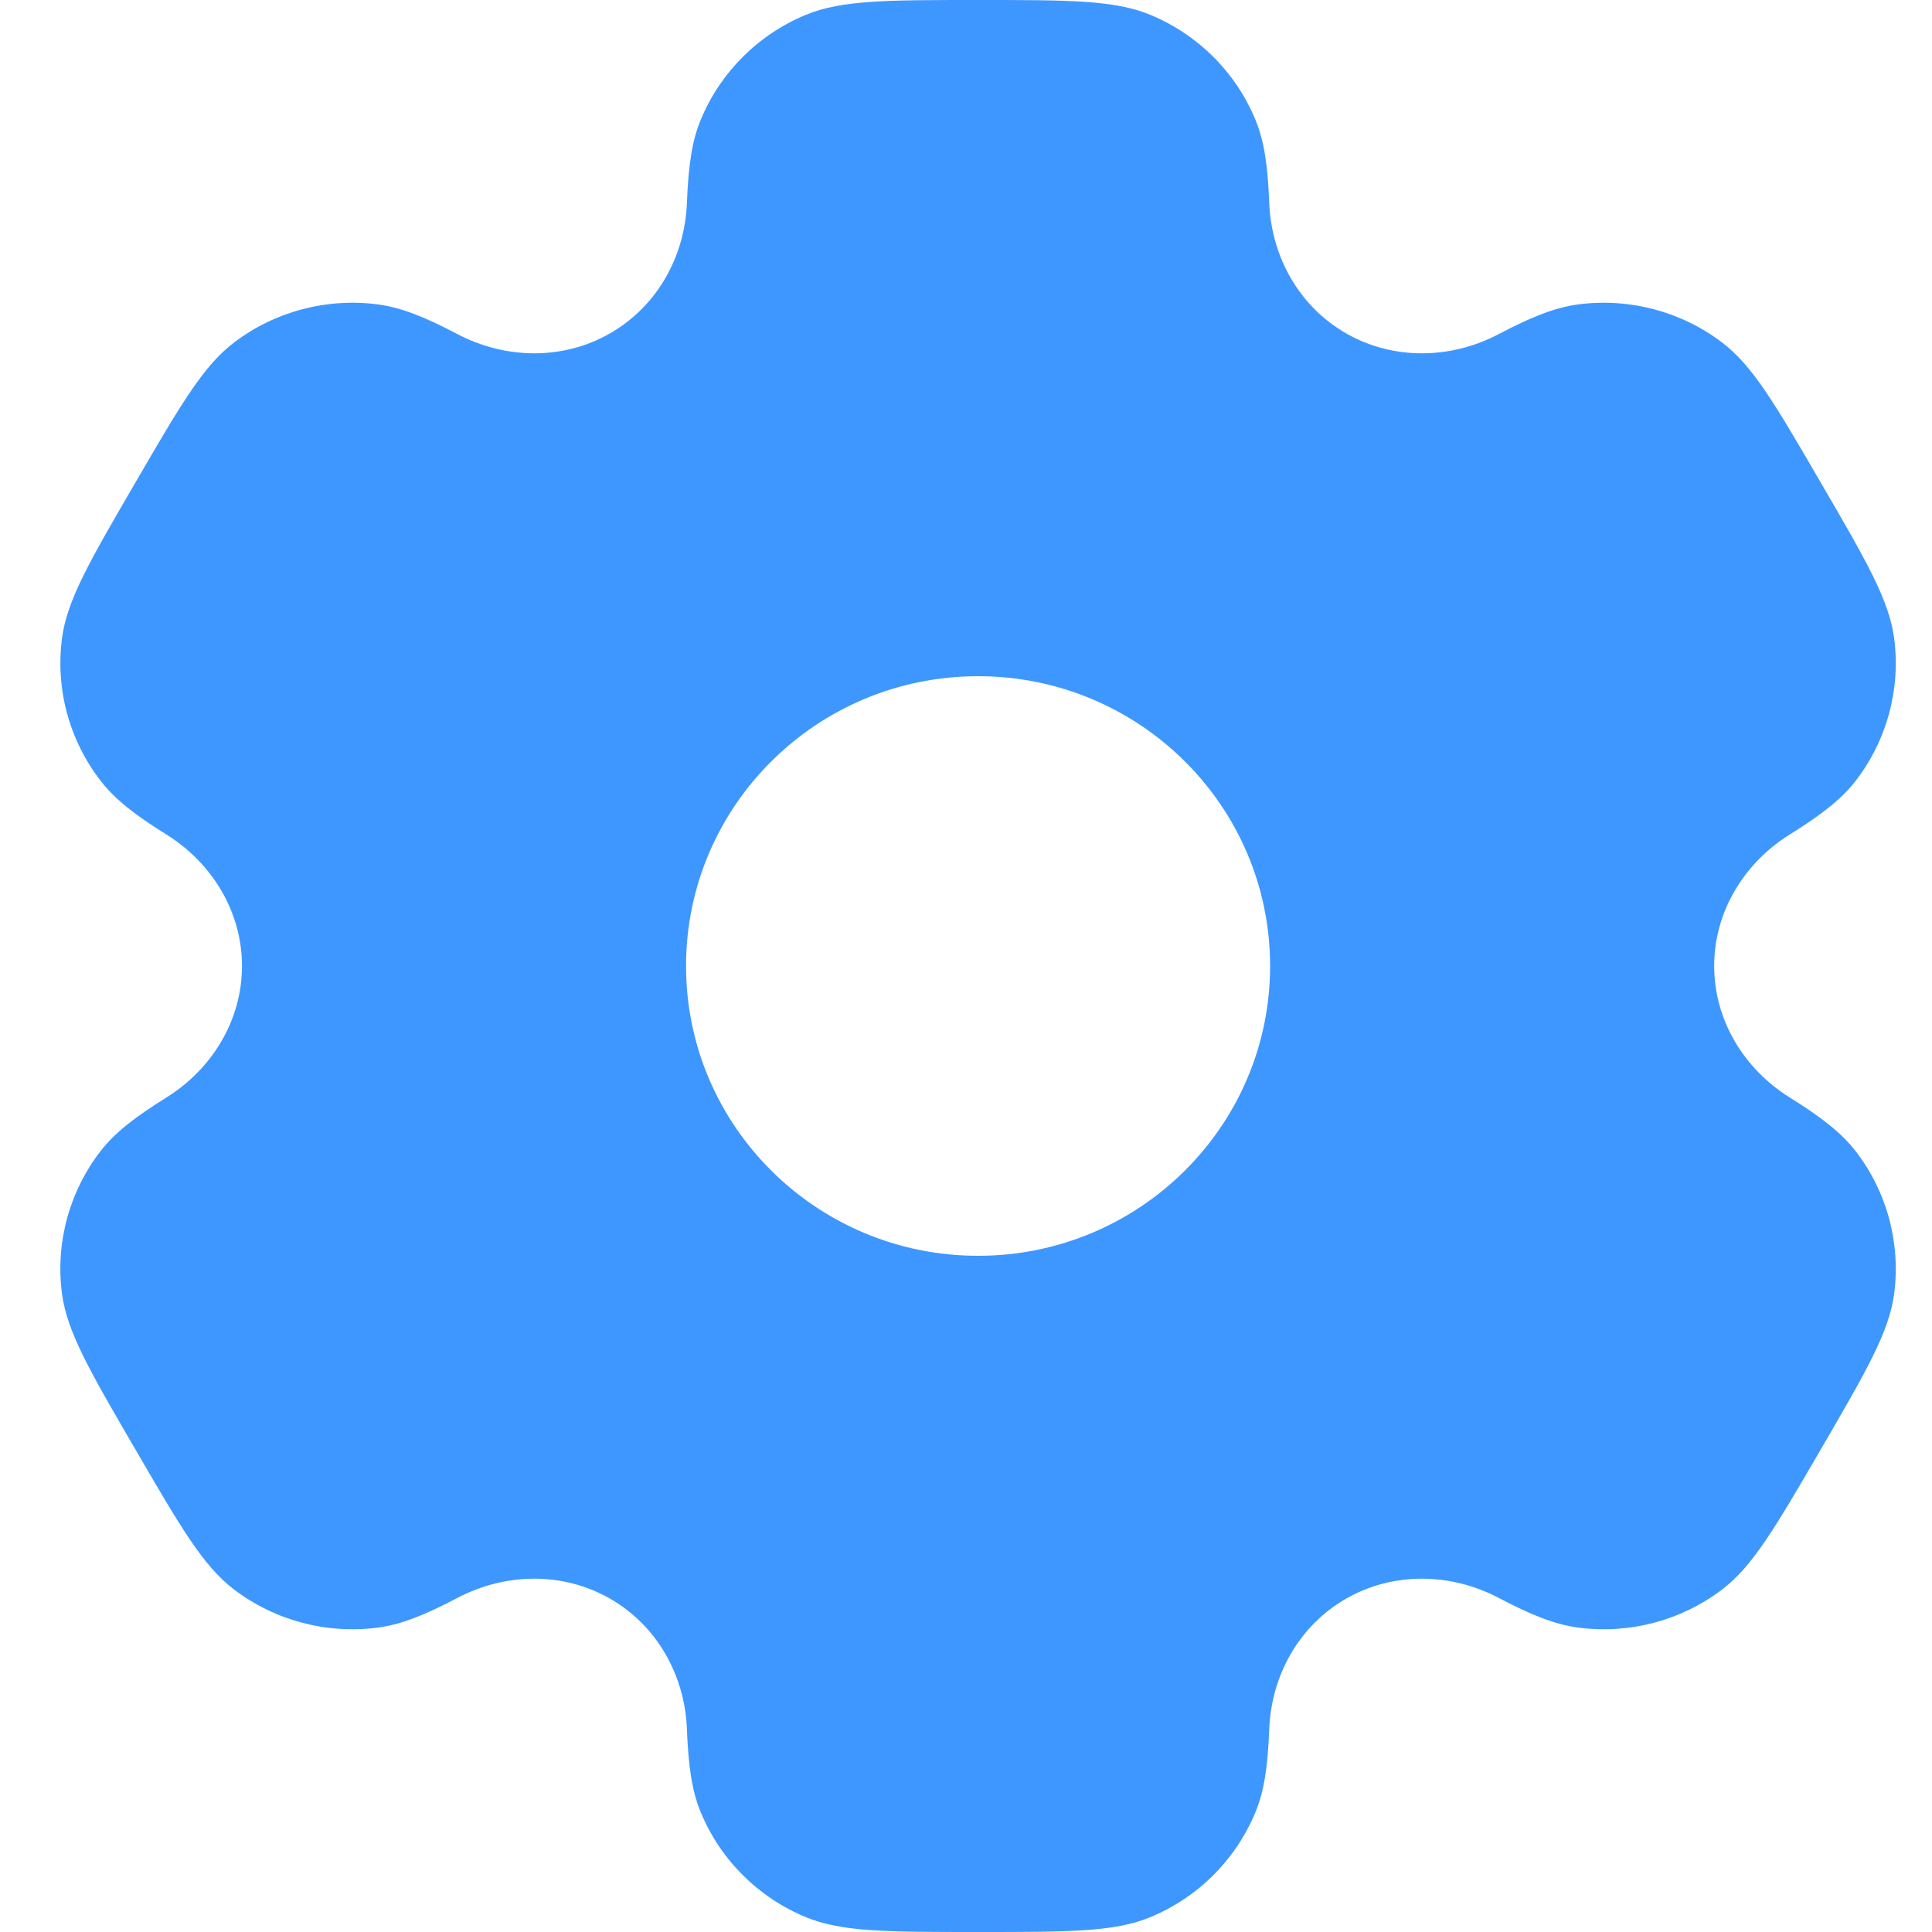 <svg width="20" height="20" viewBox="0 0 20 20" fill="none" xmlns="http://www.w3.org/2000/svg">
<path fill-rule="evenodd" clip-rule="evenodd" d="M11.904 0.152C11.534 0 11.064 0 10.125 0C9.186 0 8.717 0 8.346 0.152C7.852 0.355 7.46 0.745 7.256 1.235C7.162 1.458 7.126 1.718 7.111 2.098C7.09 2.656 6.802 3.172 6.315 3.451C5.828 3.73 5.234 3.72 4.736 3.459C4.398 3.281 4.153 3.183 3.911 3.151C3.381 3.082 2.845 3.224 2.421 3.547C2.103 3.789 1.868 4.193 1.399 5C0.929 5.807 0.695 6.21 0.642 6.605C0.573 7.131 0.716 7.663 1.042 8.083C1.19 8.276 1.399 8.437 1.723 8.639C2.199 8.936 2.505 9.442 2.505 10C2.505 10.558 2.199 11.064 1.723 11.361C1.399 11.563 1.19 11.724 1.041 11.916C0.716 12.337 0.572 12.869 0.642 13.395C0.695 13.789 0.929 14.193 1.399 15C1.868 15.807 2.103 16.211 2.421 16.453C2.845 16.776 3.381 16.918 3.911 16.849C4.153 16.817 4.398 16.719 4.736 16.541C5.234 16.28 5.828 16.27 6.315 16.549C6.802 16.828 7.09 17.344 7.111 17.902C7.126 18.282 7.162 18.542 7.256 18.765C7.46 19.255 7.852 19.645 8.346 19.848C8.717 20 9.186 20 10.125 20C11.064 20 11.534 20 11.904 19.848C12.398 19.645 12.79 19.255 12.994 18.765C13.088 18.542 13.124 18.282 13.139 17.902C13.16 17.344 13.448 16.828 13.935 16.549C14.422 16.27 15.016 16.28 15.514 16.541C15.852 16.719 16.097 16.817 16.339 16.849C16.869 16.918 17.405 16.776 17.829 16.453C18.147 16.21 18.382 15.807 18.851 15C19.321 14.193 19.555 13.789 19.608 13.395C19.677 12.869 19.534 12.337 19.209 11.916C19.06 11.724 18.851 11.563 18.527 11.361C18.051 11.064 17.745 10.558 17.745 10C17.745 9.442 18.051 8.936 18.527 8.639C18.851 8.437 19.06 8.276 19.209 8.084C19.534 7.663 19.677 7.131 19.608 6.605C19.555 6.211 19.321 5.807 18.851 5C18.382 4.193 18.147 3.789 17.829 3.547C17.405 3.224 16.869 3.082 16.339 3.151C16.097 3.183 15.852 3.281 15.514 3.459C15.017 3.72 14.422 3.73 13.935 3.451C13.448 3.172 13.16 2.656 13.139 2.098C13.124 1.718 13.088 1.458 12.994 1.235C12.79 0.745 12.398 0.355 11.904 0.152ZM10.125 13C11.794 13 13.148 11.657 13.148 10C13.148 8.343 11.794 7 10.125 7C8.456 7 7.102 8.343 7.102 10C7.102 11.657 8.456 13 10.125 13Z" fill="#3E97FF"/>
</svg>
